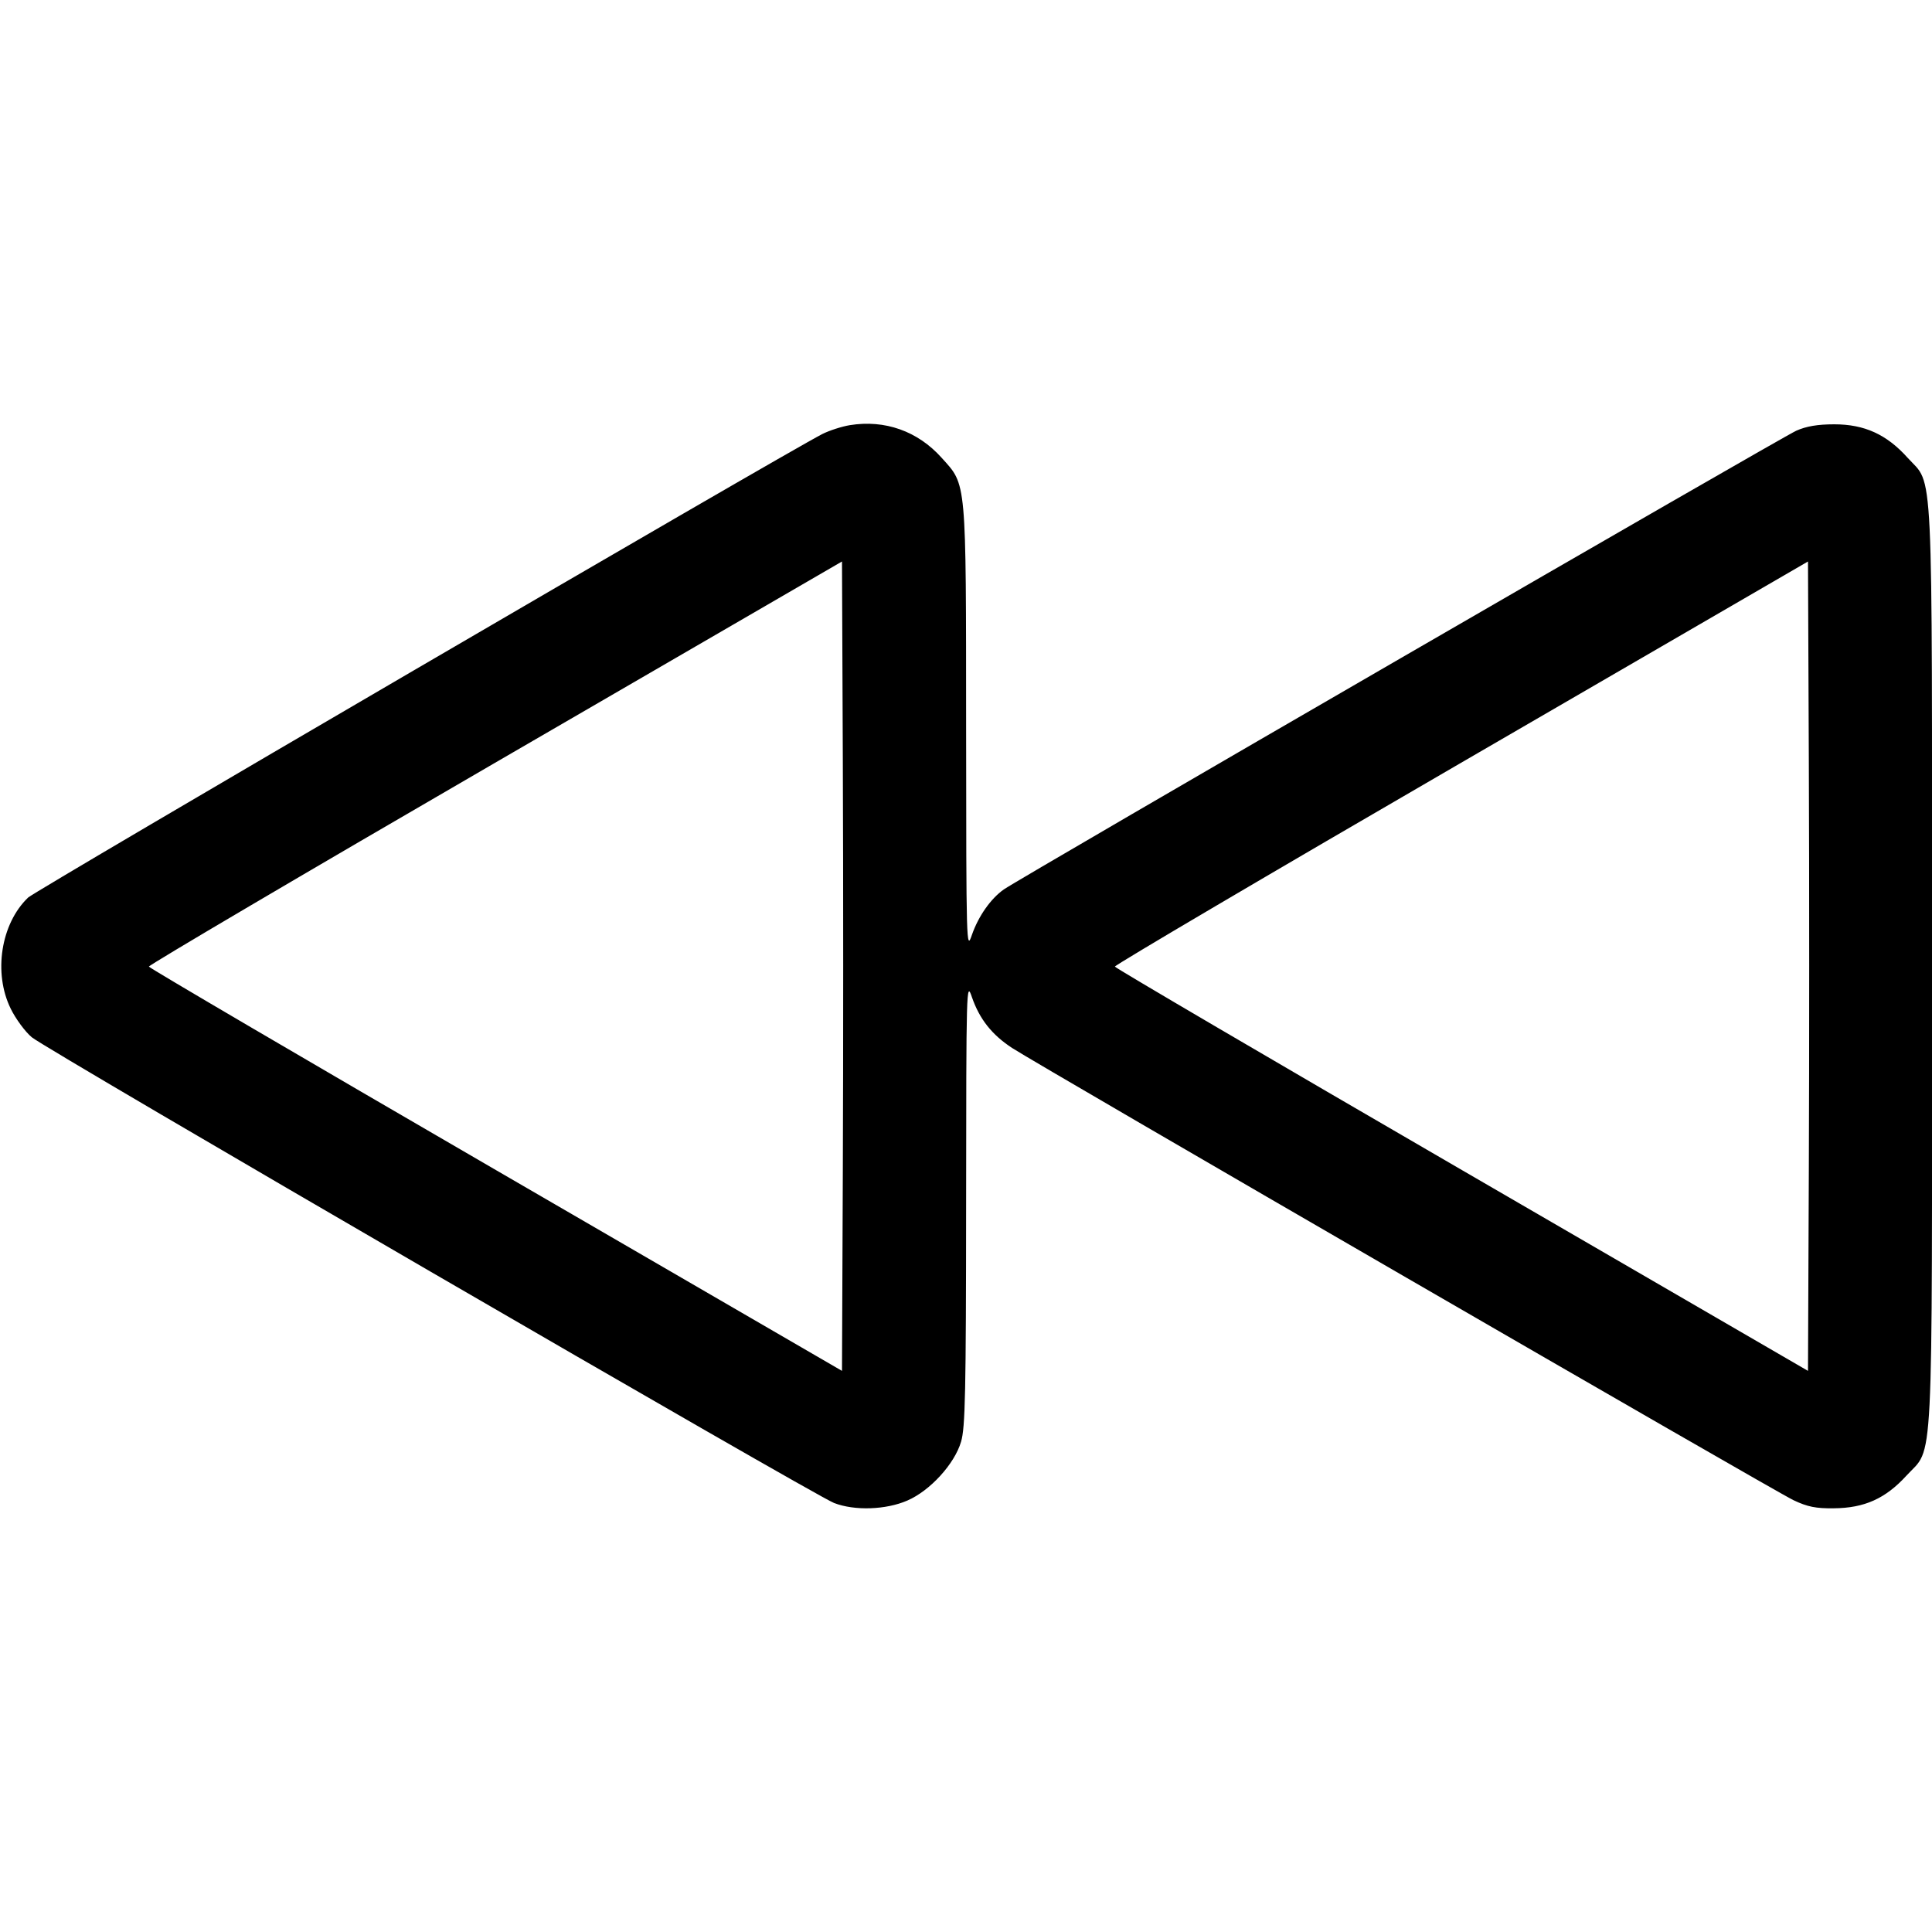 <svg width="16" height="16" fill="currentColor" xmlns="http://www.w3.org/2000/svg"><path d="M7.038 3.521 C 6.971 3.532,6.869 3.565,6.811 3.594 C 6.487 3.760,0.295 7.374,0.233 7.433 C 0.007 7.649,-0.057 8.058,0.089 8.354 C 0.130 8.438,0.209 8.545,0.263 8.590 C 0.387 8.694,6.742 12.383,6.907 12.447 C 7.077 12.513,7.337 12.504,7.514 12.427 C 7.702 12.346,7.905 12.124,7.959 11.940 C 7.994 11.824,8.000 11.531,8.001 9.962 C 8.002 8.159,8.003 8.123,8.049 8.258 C 8.112 8.440,8.215 8.570,8.382 8.679 C 8.618 8.832,14.698 12.351,14.853 12.424 C 14.969 12.479,15.039 12.493,15.187 12.491 C 15.440 12.489,15.614 12.411,15.787 12.222 C 16.017 11.970,16.000 12.300,16.000 8.000 C 16.000 3.724,16.015 4.031,15.798 3.791 C 15.625 3.598,15.441 3.514,15.191 3.514 C 15.053 3.514,14.959 3.530,14.876 3.567 C 14.756 3.620,8.448 7.271,8.313 7.366 C 8.205 7.442,8.103 7.587,8.049 7.742 C 8.003 7.877,8.002 7.841,8.001 6.038 C 8.000 3.951,8.006 4.022,7.798 3.791 C 7.600 3.570,7.328 3.474,7.038 3.521 M6.980 9.677 L 6.973 11.353 4.107 9.690 C 2.530 8.775,1.237 8.017,1.233 8.005 C 1.229 7.994,2.519 7.234,4.100 6.317 L 6.973 4.650 6.980 6.325 C 6.984 7.246,6.984 8.754,6.980 9.677 M14.980 9.677 L 14.973 11.353 12.107 9.690 C 10.530 8.775,9.237 8.017,9.233 8.005 C 9.229 7.994,10.519 7.234,12.100 6.317 L 14.973 4.650 14.980 6.325 C 14.984 7.246,14.984 8.754,14.980 9.677 " stroke="none" fill-rule="evenodd"></path></svg>